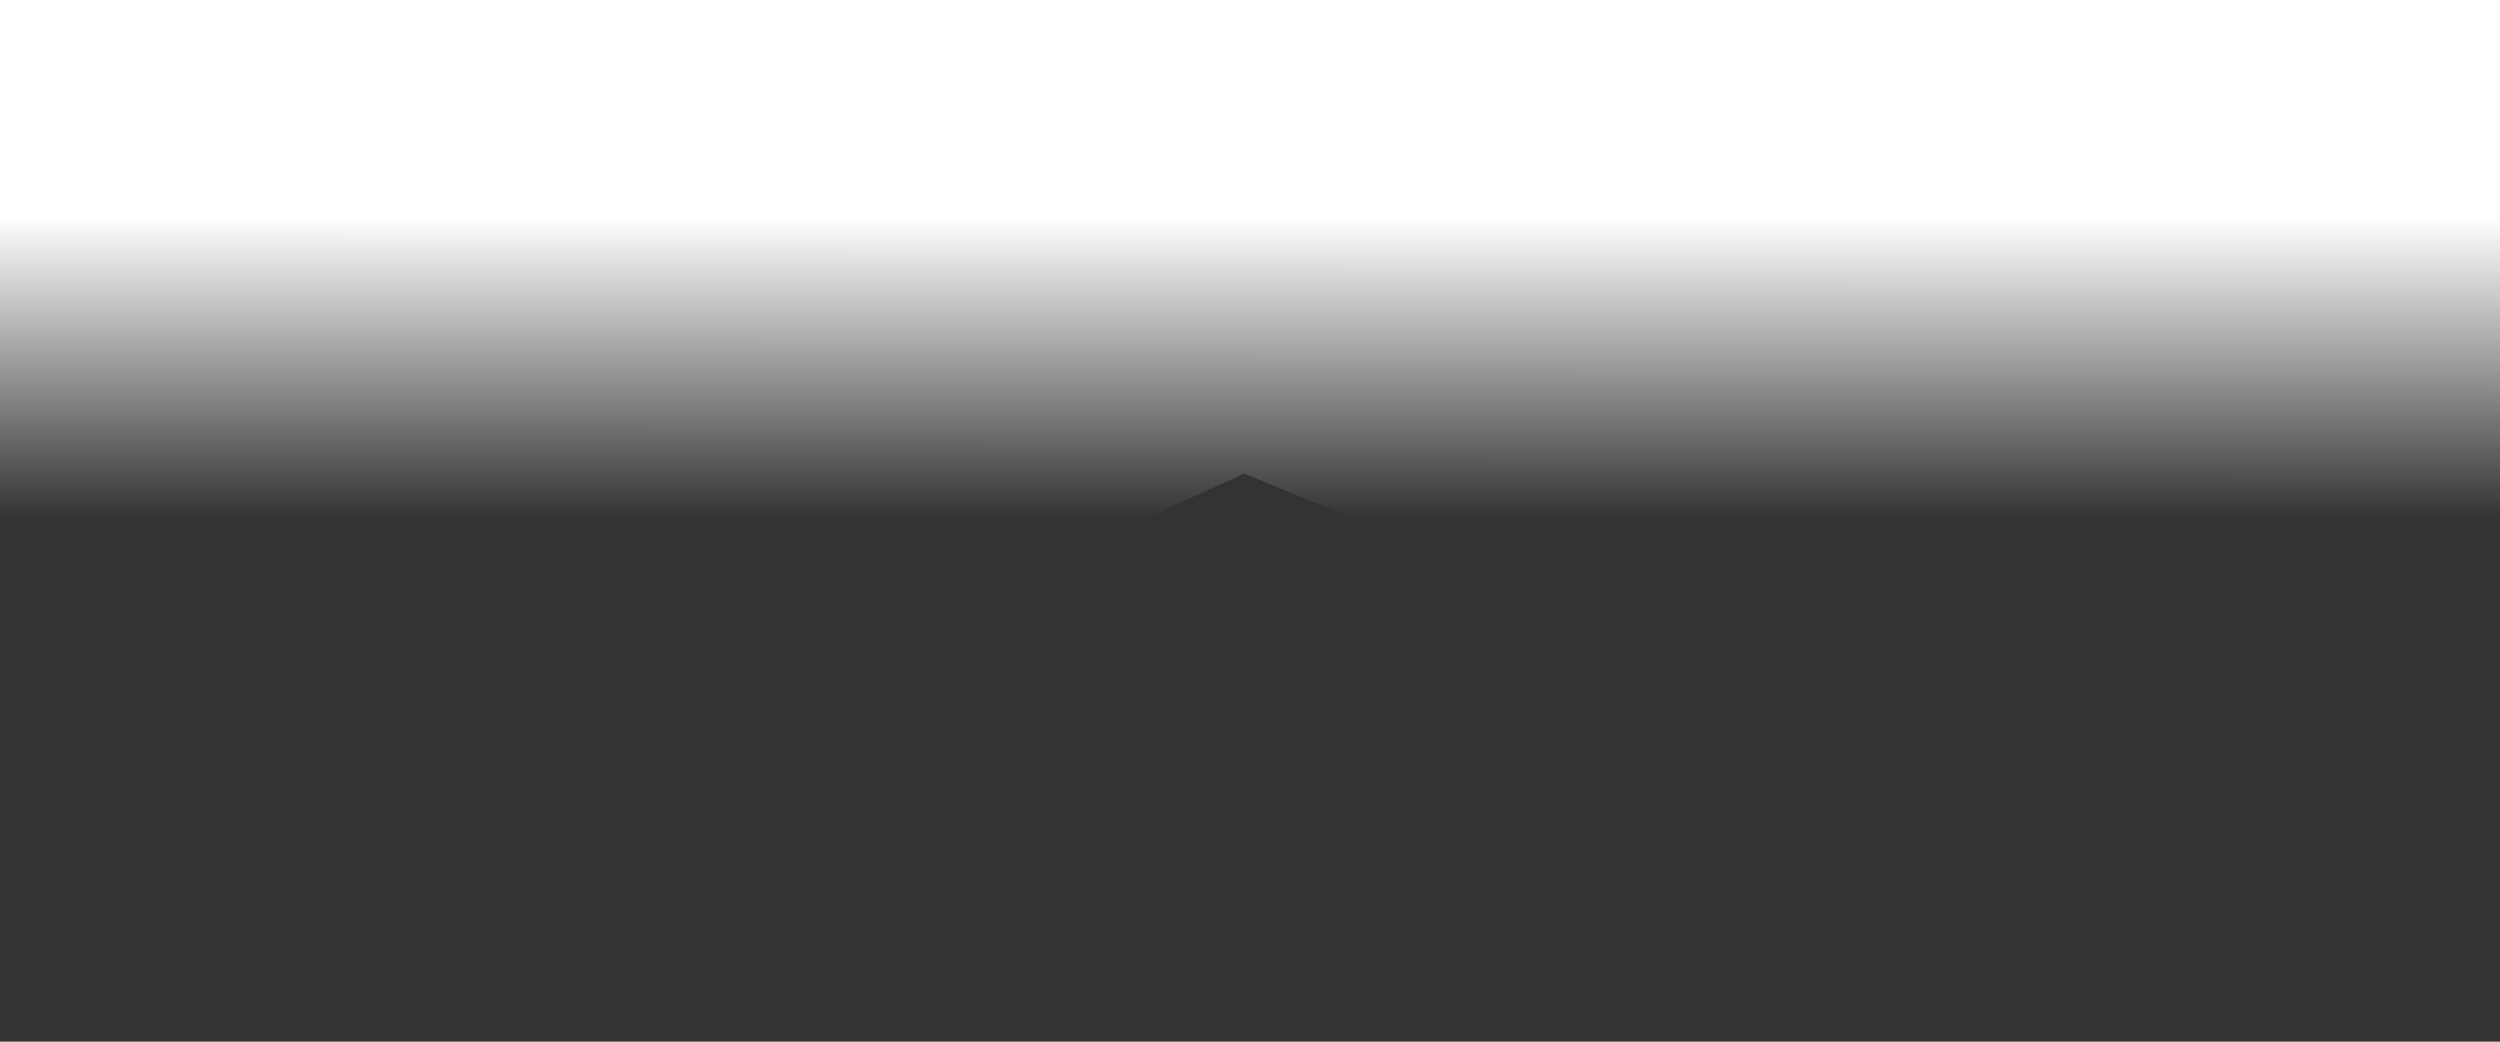 <svg width="1272" height="530" viewBox="0 0 1272 530" fill="none" xmlns="http://www.w3.org/2000/svg">
<rect x="0" y="0" width="1272" height="530" fill="#333333" stroke="none"/>
<path d="M1272 0L1272 504.066L633 240.952L-2.3167e-05 530L0 -5.56009e-05L1272 0Z" fill="url(#paint0_linear)"/>
<defs>
<linearGradient id="paint0_linear" x1="554" y1="110.234" x2="553.93" y2="263.956" gradientUnits="userSpaceOnUse">
<stop stop-color="white"/>
<stop offset="1" stop-color="white" stop-opacity="0"/>
</linearGradient>
</defs>
</svg>
